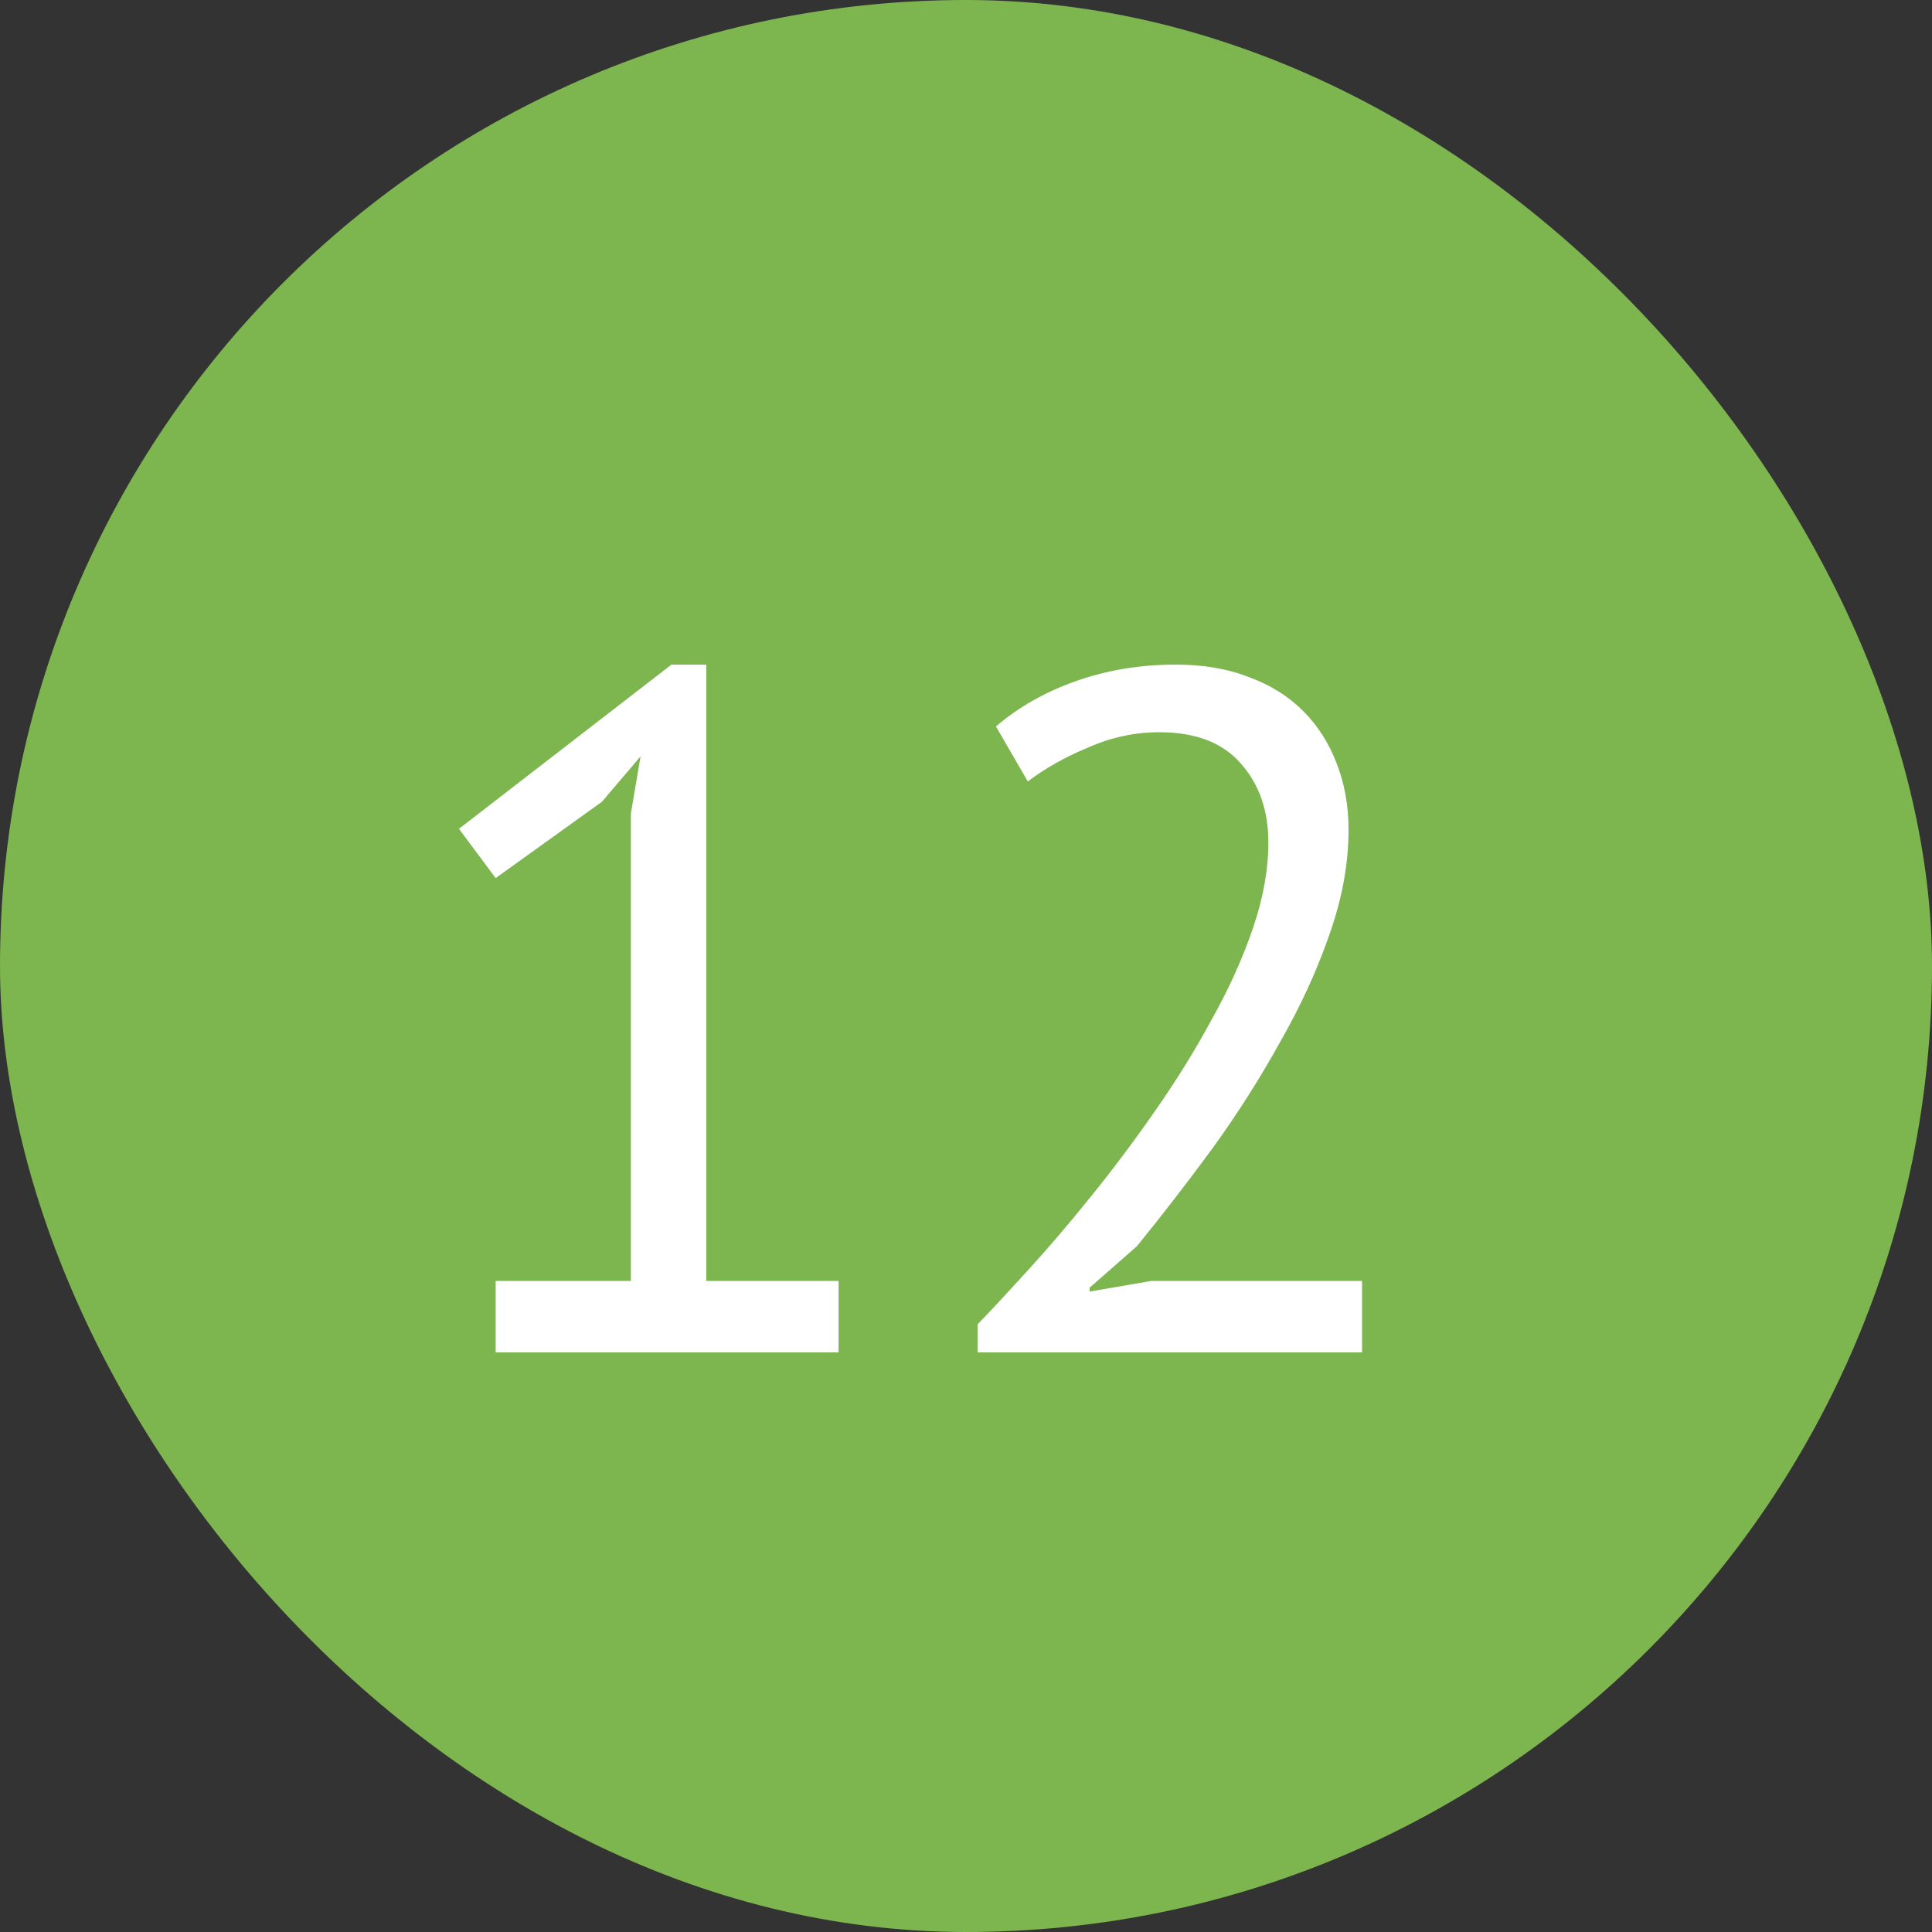 <svg width="20" height="20" viewBox="0 0 20 20" fill="none" xmlns="http://www.w3.org/2000/svg">
<rect x="0" y="0" width="20" height="20" fill="#333333" stroke="none"/>
<rect width="20" height="20" rx="10" fill="#7DB54F"/>
<path d="M5.131 13.26H6.531V8.42L6.631 7.83L6.231 8.3L5.131 9.09L4.751 8.58L6.951 6.88H7.311V13.26H8.681V14H5.131V13.26ZM13.96 8.59C13.96 8.943 13.893 9.307 13.76 9.68C13.633 10.047 13.463 10.417 13.25 10.79C13.043 11.163 12.81 11.53 12.55 11.89C12.29 12.243 12.03 12.58 11.77 12.9L11.28 13.33V13.37L11.92 13.26H14.1V14H10.12V13.71C10.267 13.557 10.443 13.367 10.65 13.14C10.857 12.913 11.07 12.663 11.29 12.39C11.517 12.11 11.737 11.817 11.95 11.51C12.17 11.197 12.367 10.88 12.54 10.56C12.72 10.24 12.863 9.923 12.97 9.61C13.077 9.297 13.13 9 13.13 8.72C13.13 8.393 13.037 8.123 12.85 7.91C12.663 7.69 12.38 7.58 12 7.58C11.747 7.58 11.5 7.633 11.26 7.74C11.02 7.84 10.813 7.957 10.64 8.09L10.31 7.52C10.543 7.32 10.82 7.163 11.14 7.05C11.46 6.937 11.803 6.88 12.17 6.88C12.457 6.88 12.71 6.923 12.93 7.01C13.15 7.09 13.337 7.207 13.49 7.36C13.643 7.513 13.76 7.697 13.84 7.91C13.92 8.117 13.96 8.343 13.96 8.59Z" fill="white"/>
</svg>
